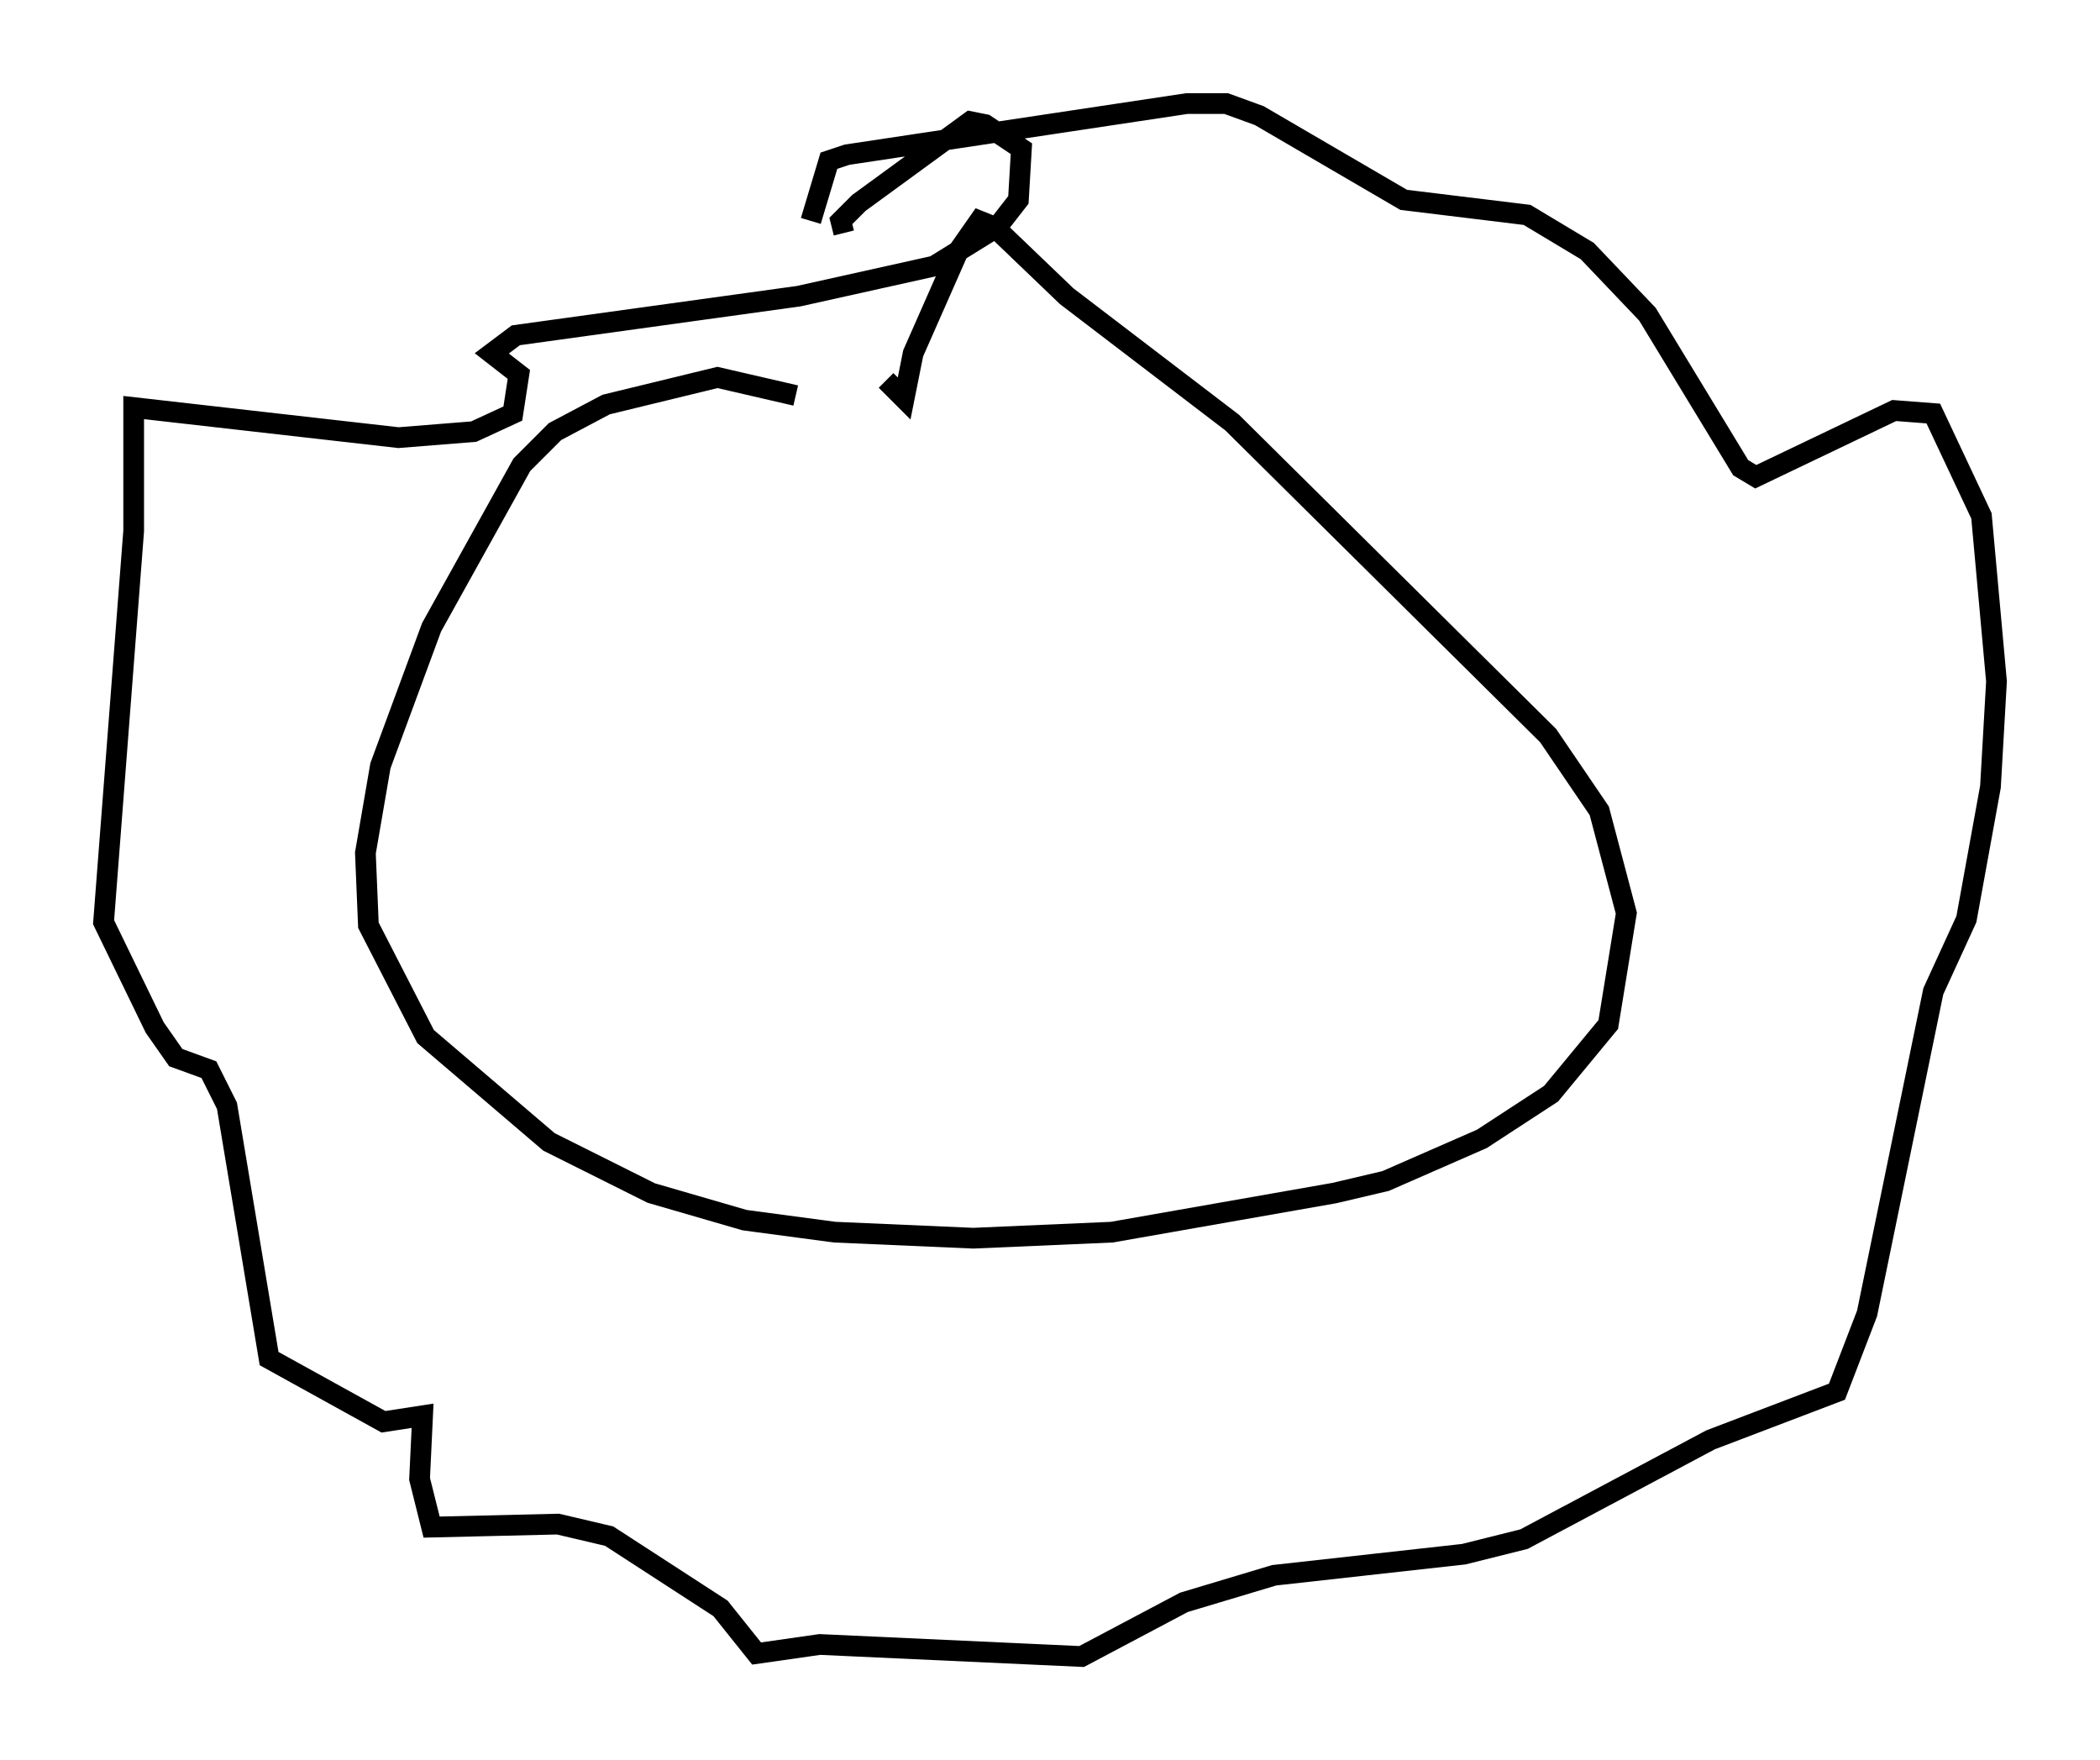 <?xml version="1.0" encoding="utf-8" ?>
<svg baseProfile="full" height="84.95" version="1.1" width="101.363" xmlns="http://www.w3.org/2000/svg" xmlns:ev="http://www.w3.org/2001/xml-events" xmlns:xlink="http://www.w3.org/1999/xlink"><defs /><rect fill="white" height="84.95" width="101.363" x="0" y="0" /><path d="M43.056, 21.123 m-4.648, -2.034 l-3.777, -0.872 -5.374, 1.307 l-2.469, 1.307 -1.598, 1.598 l-4.358, 7.844 -2.469, 6.682 l-0.726, 4.212 0.145, 3.486 l2.76, 5.374 5.955, 5.084 l4.939, 2.469 4.503, 1.307 l4.358, 0.581 6.682, 0.291 l6.682, -0.291 10.749, -1.888 l2.469, -0.581 4.648, -2.034 l3.341, -2.179 2.76, -3.341 l0.872, -5.374 -1.307, -4.939 l-2.469, -3.631 -15.251, -15.106 l-7.989, -6.101 -3.486, -3.341 l-0.726, -0.291 -1.017, 1.453 l-2.179, 4.939 -0.436, 2.179 l-0.872, -0.872 m-3.631, -7.698 l0.872, -2.905 0.872, -0.291 l16.413, -2.469 1.888, 0.0 l1.598, 0.581 6.972, 4.067 l5.955, 0.726 2.905, 1.743 l2.905, 3.05 4.503, 7.408 l0.726, 0.436 6.682, -3.196 l1.888, 0.145 2.324, 4.939 l0.726, 7.989 -0.291, 5.084 l-1.162, 6.391 -1.598, 3.486 l-3.196, 15.542 -1.453, 3.777 l-6.101, 2.324 -9.006, 4.793 l-2.905, 0.726 -9.151, 1.017 l-4.358, 1.307 -4.939, 2.615 l-12.637, -0.581 -3.05, 0.436 l-1.743, -2.179 -5.374, -3.486 l-2.469, -0.581 -6.101, 0.145 l-0.581, -2.324 0.145, -3.05 l-1.888, 0.291 -5.52, -3.05 l-2.034, -12.201 -0.872, -1.743 l-1.598, -0.581 -1.017, -1.453 l-2.469, -5.084 1.453, -18.883 l0.0, -5.955 12.782, 1.453 l3.631, -0.291 1.888, -0.872 l0.291, -1.888 -1.307, -1.017 l1.162, -0.872 13.654, -1.888 l6.536, -1.453 3.05, -1.888 l1.017, -1.307 0.145, -2.469 l-1.743, -1.162 -0.726, -0.145 l-5.374, 3.922 -0.872, 0.872 l0.145, 0.581 " fill="none" stroke="black" stroke-width="1" /></svg>